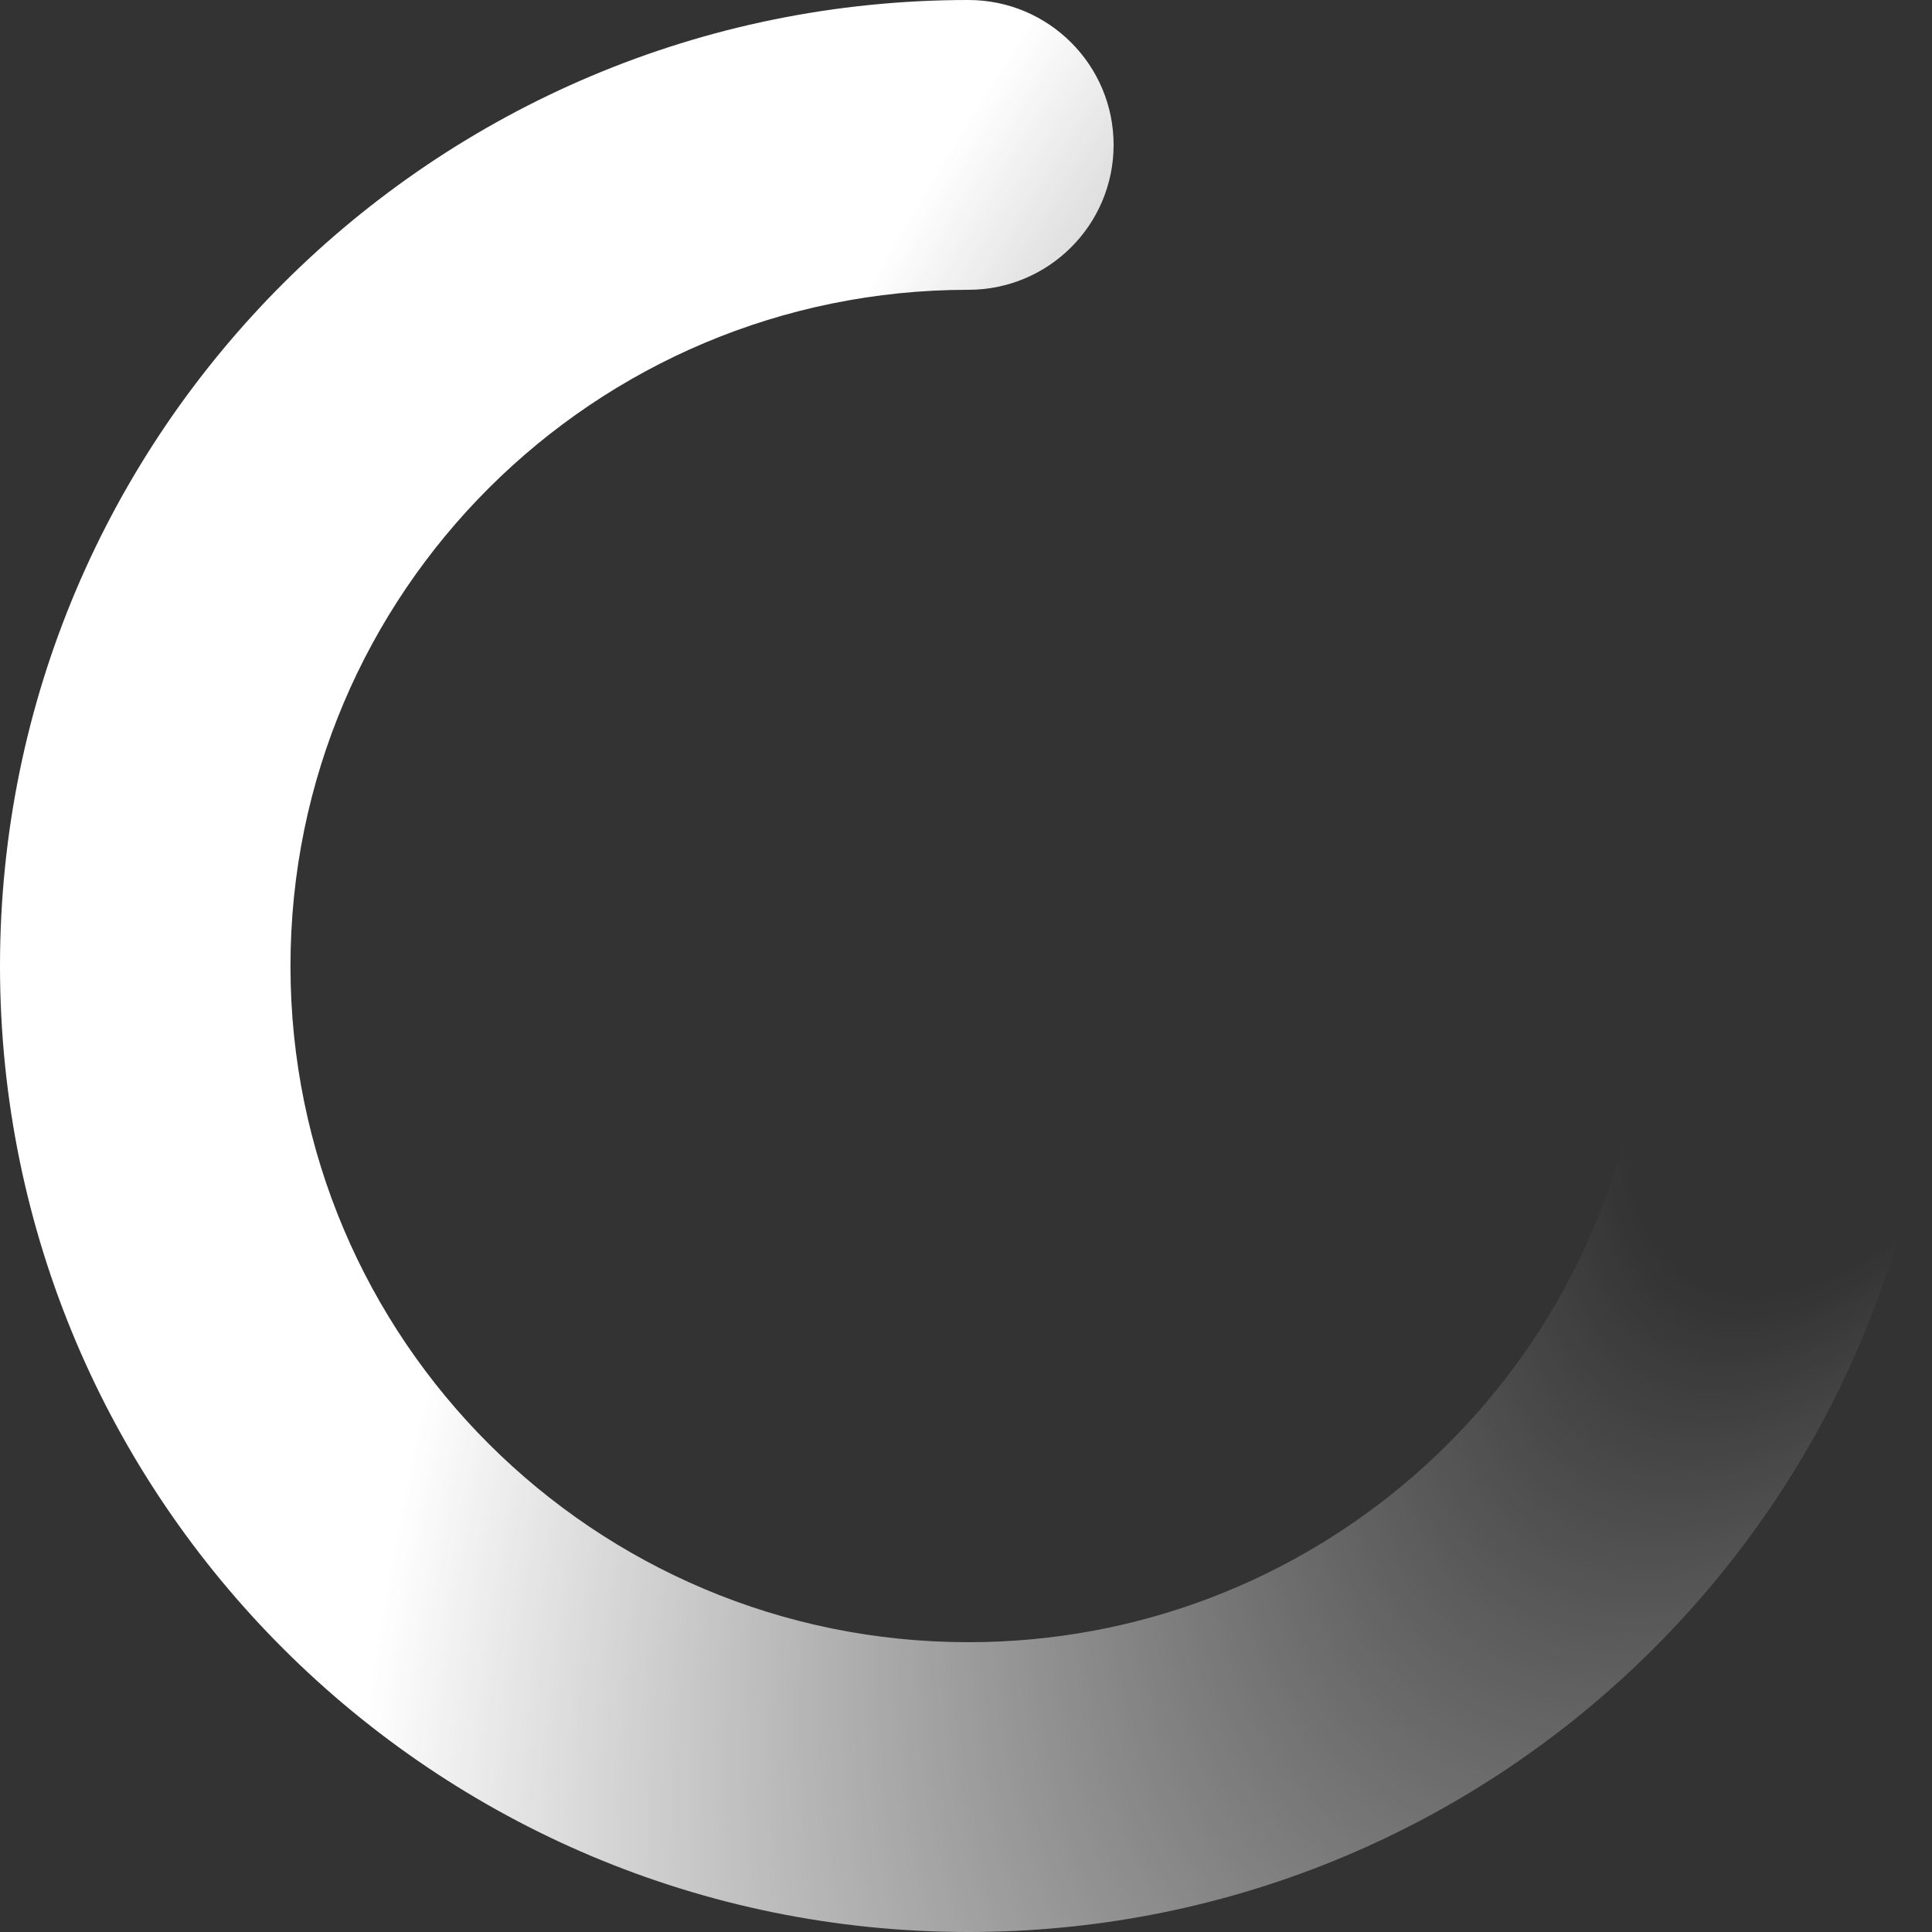 <svg width="20" height="20" viewBox="0 0 20 20" fill="none" xmlns="http://www.w3.org/2000/svg">
<rect x="0" y="0" width="20" height="20" fill="#333333" stroke="none"/>
<path d="M10.025 3C6.149 3 3.007 6.134 3.007 10C3.007 13.866 6.149 17 10.025 17C13.56 17 16.485 14.392 16.971 11H20C19.497 16.053 15.223 20 10.025 20C4.488 20 0 15.523 0 10C0 4.477 4.488 0 10.025 0C10.855 0 11.528 0.672 11.528 1.5C11.528 2.328 10.855 3 10.025 3Z" fill="url(#paint0_radial_26591:242)"/>
<defs>
<radialGradient id="paint0_radial_26591:242" cx="0" cy="0" r="1" gradientUnits="userSpaceOnUse" gradientTransform="translate(19.5 9.5) rotate(118.001) scale(24.73 12.373)">
<stop offset="0.172" stop-color="white" stop-opacity="0"/>
<stop offset="1" stop-color="white"/>
</radialGradient>
</defs>
</svg>
